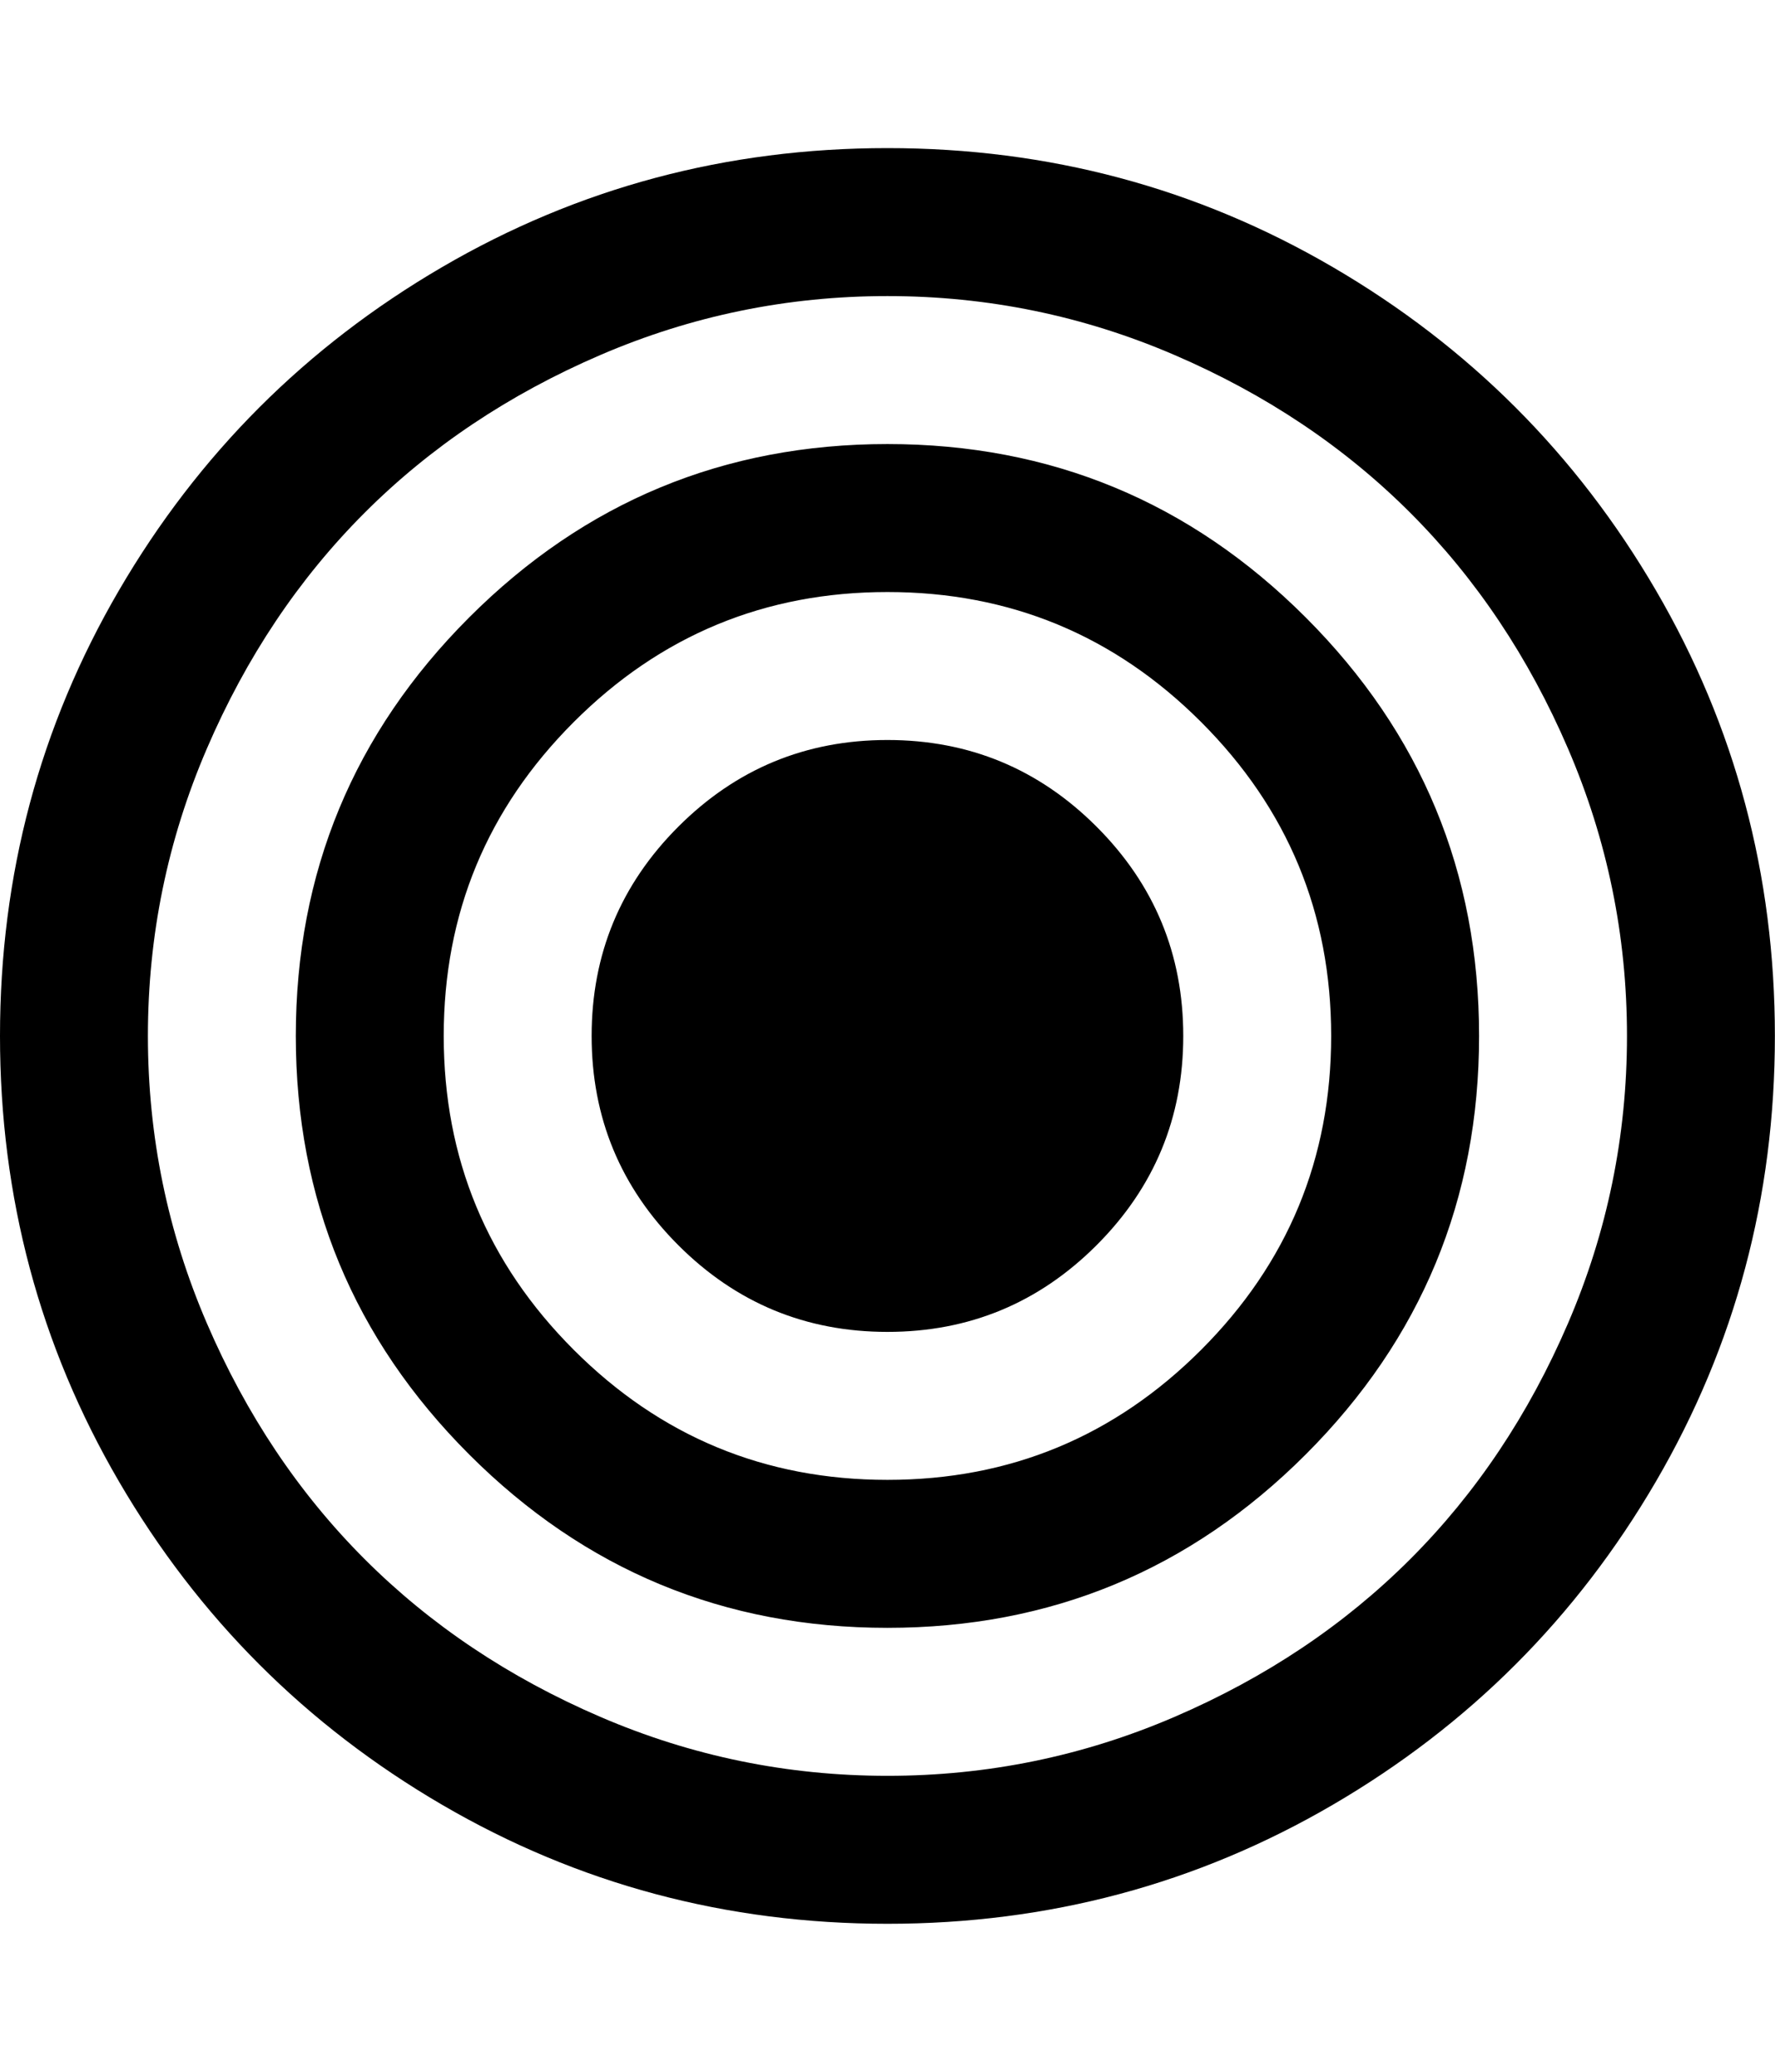 <svg height="1000" width="857.143" xmlns="http://www.w3.org/2000/svg"><path d="M0 500.032q0 -116.622 57.474 -215.109t155.961 -155.961 215.109 -57.474 215.109 57.474 155.961 155.961 57.474 215.109 -57.474 215.109 -155.961 155.961 -215.109 57.474 -215.109 -57.474 -155.961 -155.961 -57.474 -215.109zm71.424 0q0 72.54 28.458 138.663t76.167 113.832 113.832 76.167 138.663 28.458 138.663 -28.458 113.832 -76.167 76.167 -113.832 28.458 -138.663 -28.458 -138.663 -76.167 -113.832 -113.832 -76.167 -138.663 -28.458 -138.663 28.458 -113.832 76.167 -76.167 113.832 -28.458 138.663zm71.424 0q0 -118.296 83.7 -201.996t201.996 -83.7 201.996 83.7 83.7 201.996 -83.7 201.996 -201.996 83.7 -201.996 -83.7 -83.7 -201.996zm71.424 0q0 88.722 62.775 151.497t151.497 62.775 151.497 -62.775 62.775 -151.497 -62.775 -151.497 -151.497 -62.775 -151.497 62.775 -62.775 151.497zm71.424 0q0 -59.148 41.85 -100.998t100.998 -41.85 100.998 41.85 41.85 100.998 -41.85 100.998 -100.998 41.85 -100.998 -41.85 -41.85 -100.998z"/></svg>